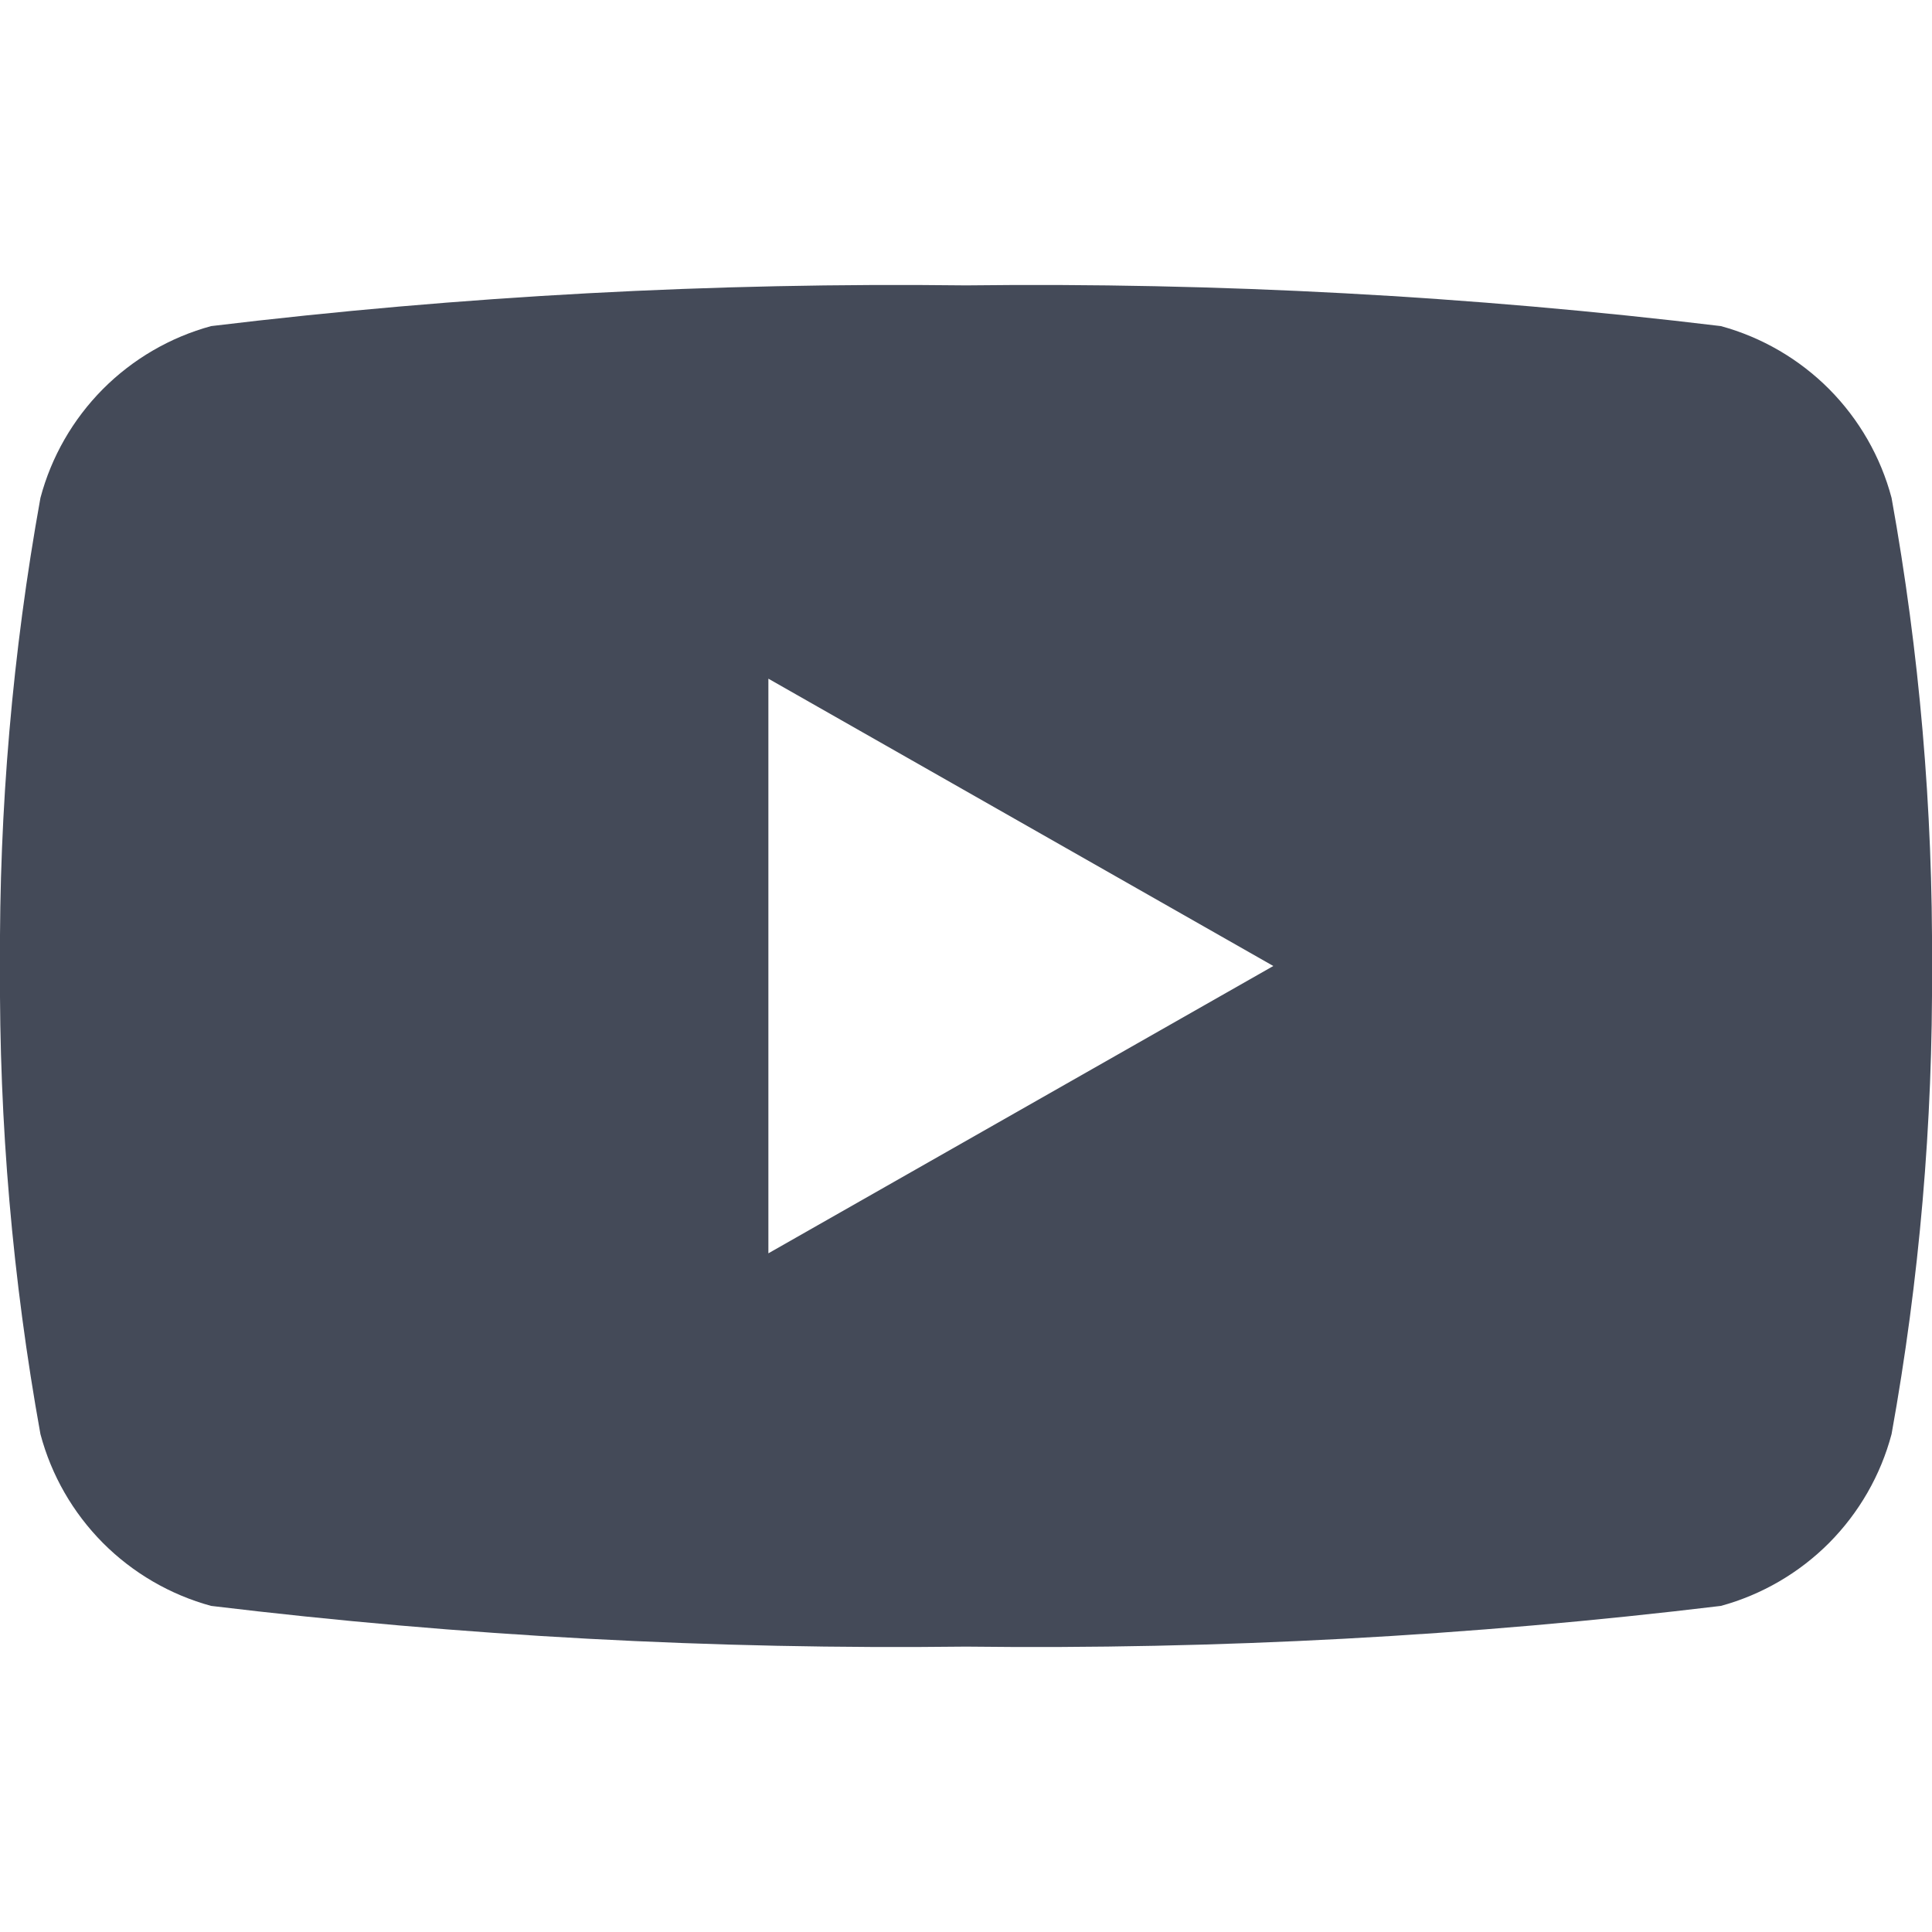 <svg width="14" height="14" viewBox="0 0 14 14" fill="none" xmlns="http://www.w3.org/2000/svg">
<g clip-path="url(#clip0_449_4004)">
<path d="M13.707 3.608C13.628 3.31 13.472 3.039 13.255 2.82C13.038 2.602 12.767 2.444 12.47 2.363C10.655 2.144 8.828 2.046 7 2.068C5.172 2.046 3.345 2.144 1.53 2.363C1.233 2.444 0.962 2.602 0.745 2.82C0.528 3.039 0.372 3.31 0.293 3.608C0.091 4.727 -0.007 5.863 3.32319e-06 7C-0.007 8.137 0.091 9.273 0.293 10.392C0.372 10.69 0.528 10.961 0.745 11.18C0.962 11.398 1.233 11.556 1.53 11.637C3.345 11.856 5.172 11.954 7 11.932C8.828 11.954 10.655 11.856 12.47 11.637C12.767 11.556 13.038 11.398 13.255 11.18C13.472 10.961 13.628 10.69 13.707 10.392C13.909 9.273 14.007 8.137 14 7C14.007 5.863 13.909 4.727 13.707 3.608V3.608ZM5.568 9.082V4.918L9.227 7L5.568 9.082Z" fill="#444A58"/>
</g>
<defs>
<clipPath id="clip0_449_4004">
<rect width="14" height="14" fill="white"/>
</clipPath>
</defs>
</svg>
